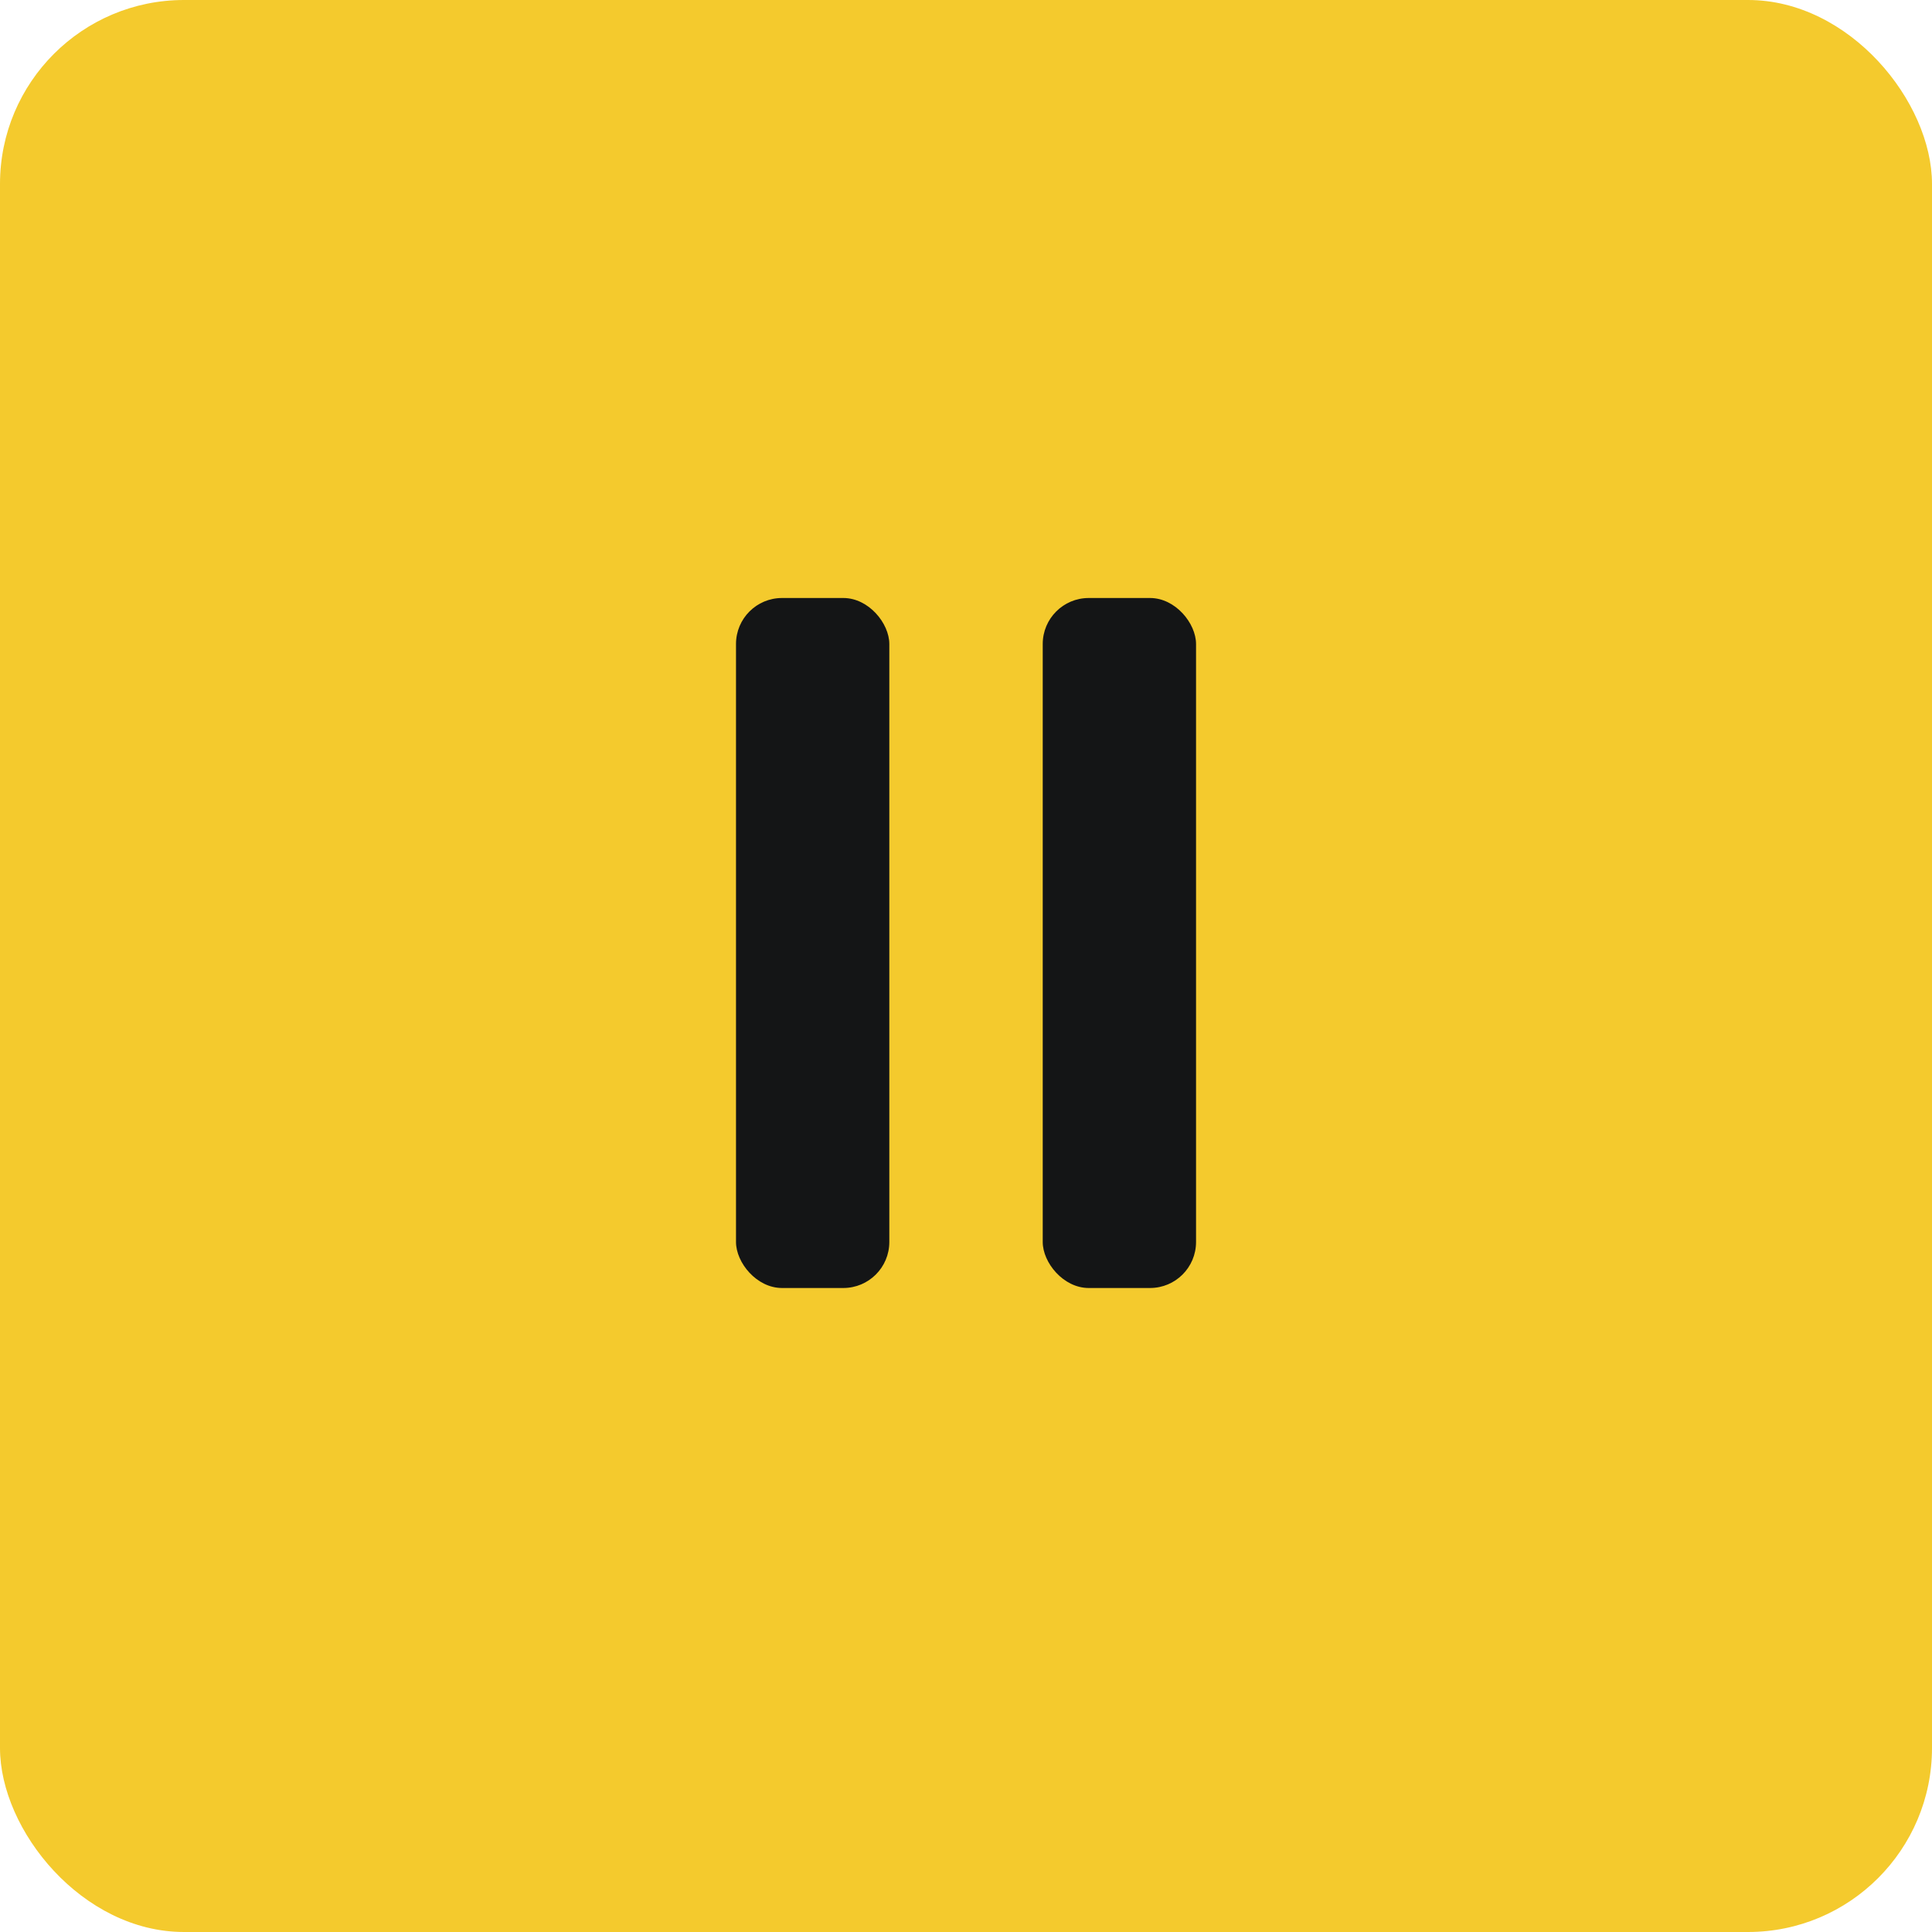 <?xml version="1.0" encoding="UTF-8"?> <svg xmlns="http://www.w3.org/2000/svg" width="42" height="42" viewBox="0 0 42 42" fill="none"> <rect width="42" height="42" rx="4" fill="#F4CA2D"></rect> <rect x="16" y="13" width="3.333" height="15" rx="1" fill="#141516"></rect> <rect x="22.668" y="13" width="3.333" height="15" rx="1" fill="#141516"></rect> </svg> 